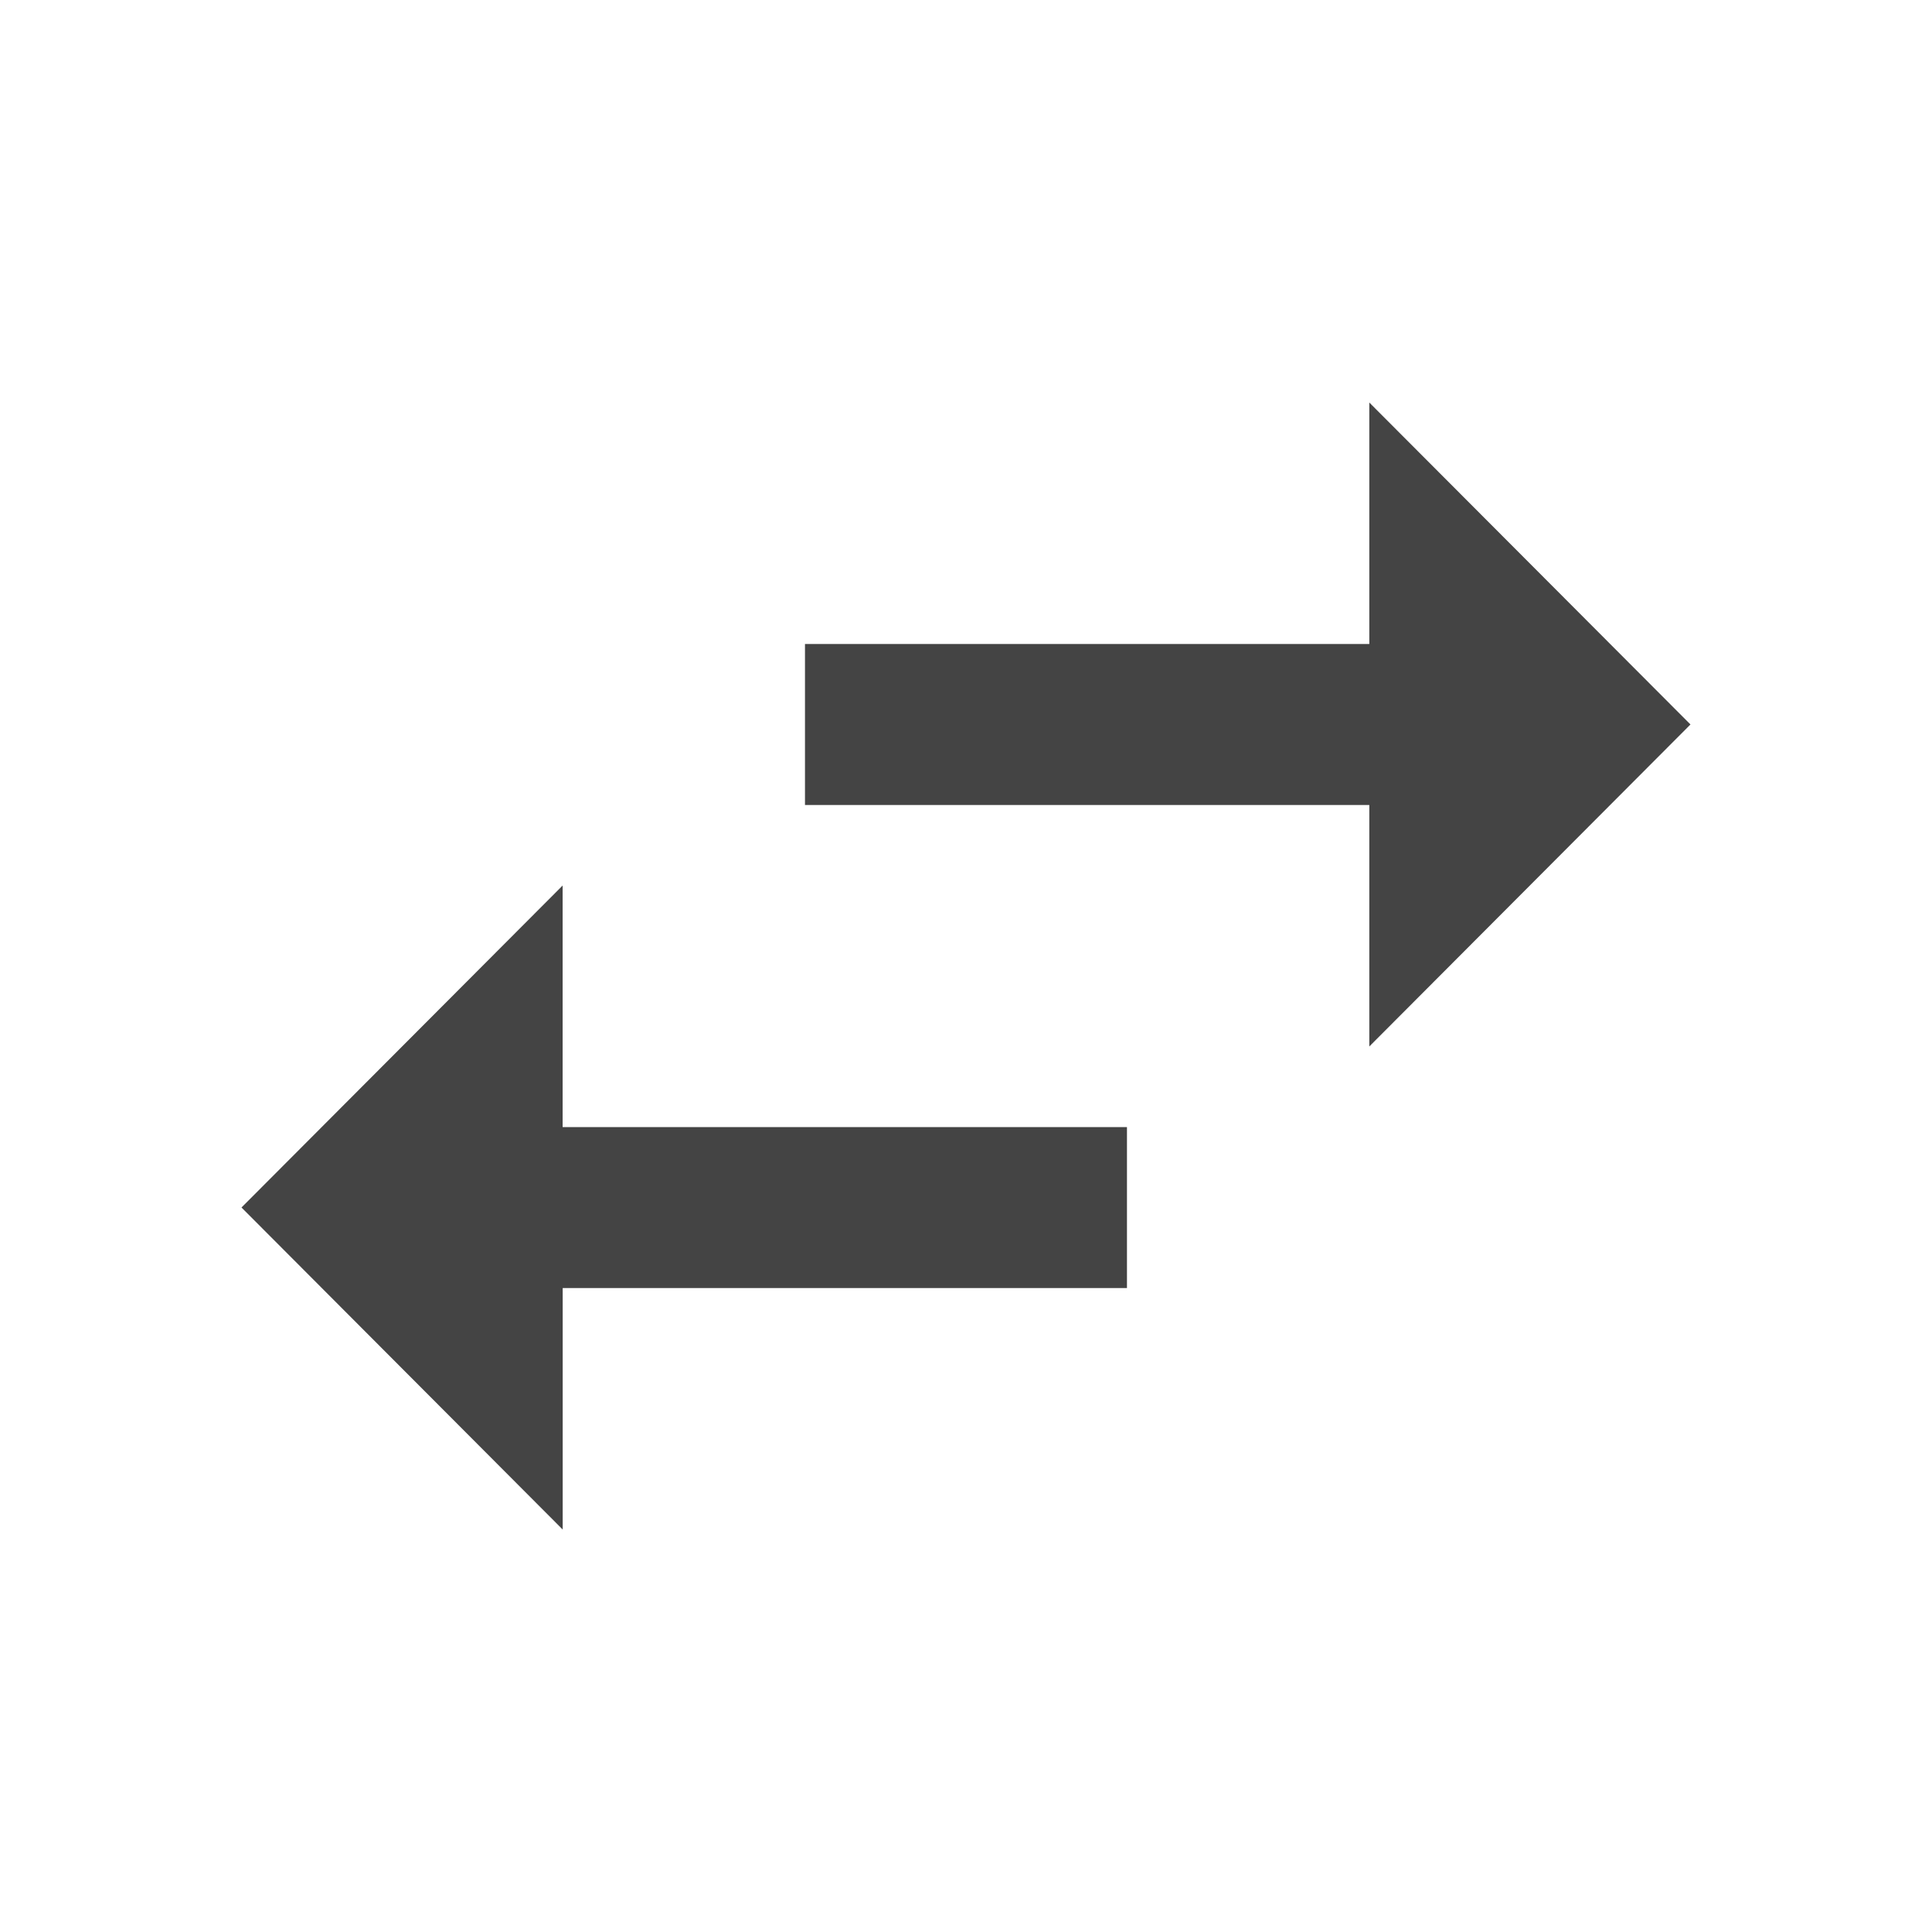 <?xml version="1.0" encoding="utf-8"?>
<!-- Generated by IcoMoon.io -->
<!DOCTYPE svg PUBLIC "-//W3C//DTD SVG 1.1//EN" "http://www.w3.org/Graphics/SVG/1.1/DTD/svg11.dtd">
<svg version="1.1" xmlns="http://www.w3.org/2000/svg" xmlns:xlink="http://www.w3.org/1999/xlink" width="32" height="32" viewBox="0 0 32 32">
<path d="M9.32 14.666l-5.32 5.334 5.32 5.334v-4h9.346v-2.666h-9.347v-4zM28 12l-5.32-5.333v4h-9.347v2.666h9.347v4l5.32-5.334z" fill="#444444"></path>
</svg>
